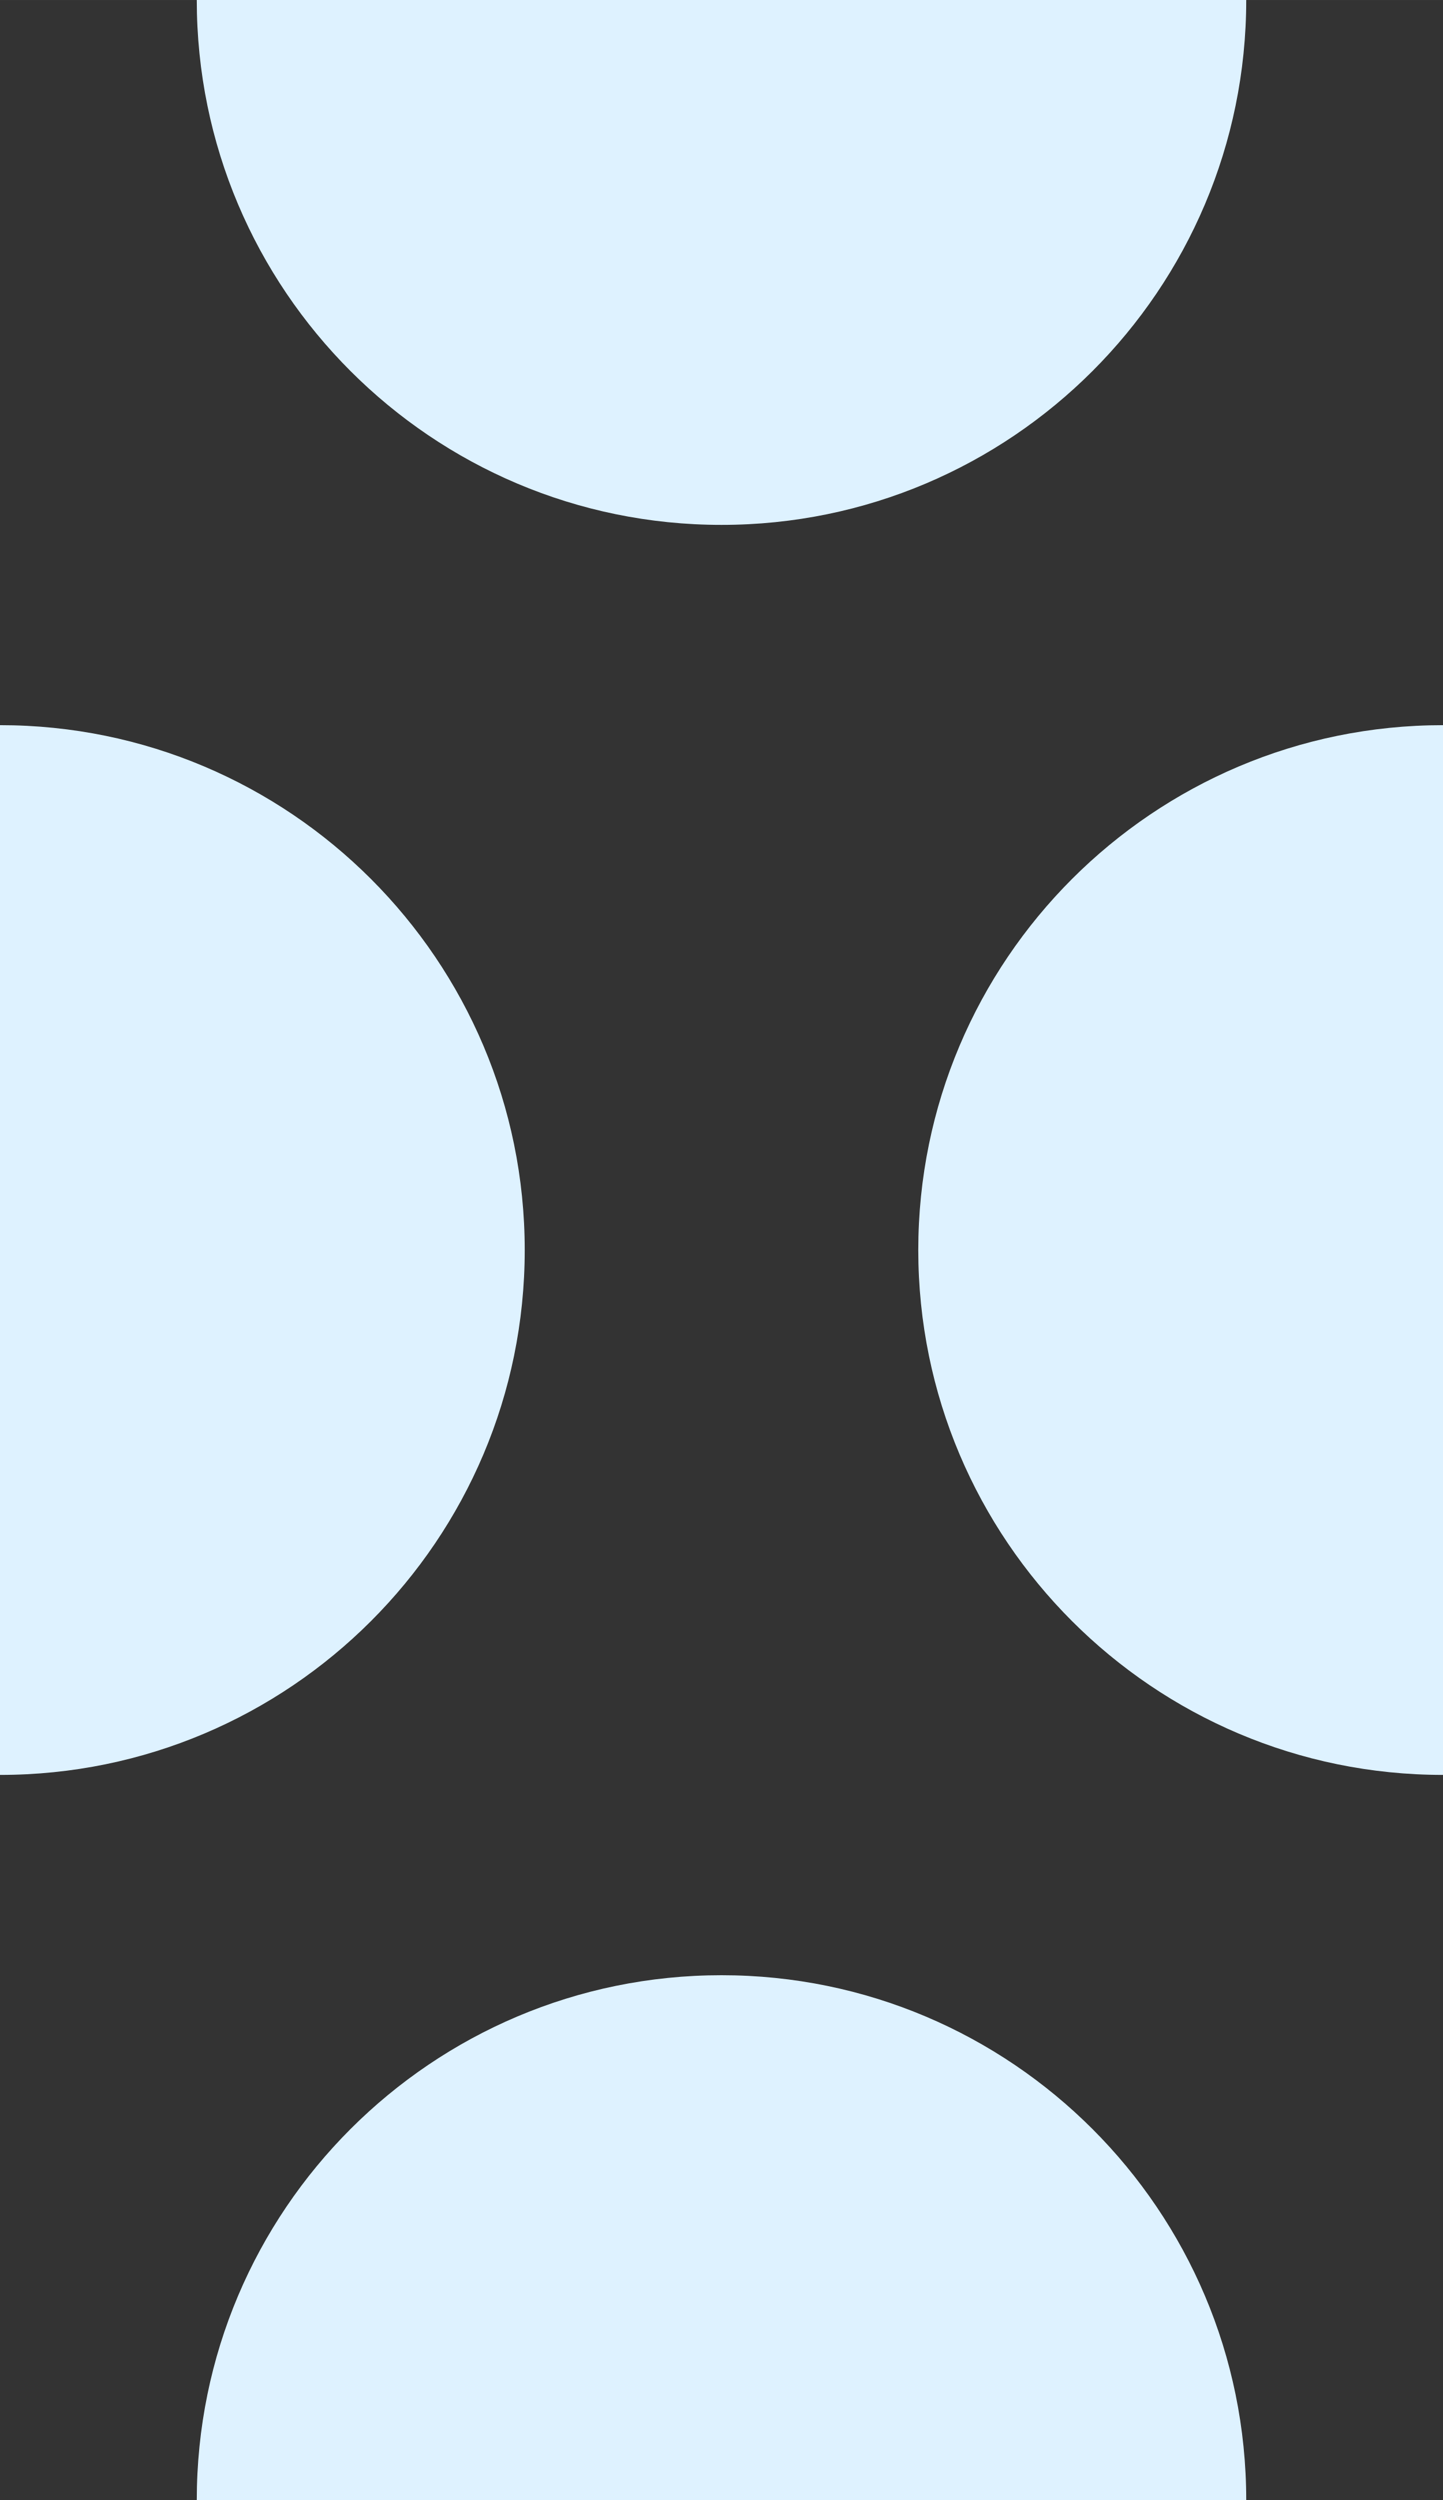<?xml version="1.0" encoding="UTF-8" standalone="no"?>
<!DOCTYPE svg PUBLIC "-//W3C//DTD SVG 1.1//EN" "http://www.w3.org/Graphics/SVG/1.1/DTD/svg11.dtd">
<svg version="1.1" xmlns="http://www.w3.org/2000/svg" xmlns:xlink="http://www.w3.org/1999/xlink" preserveAspectRatio="xMidYMid meet" viewBox="0 0 550 952.628" width="300" height="519.62"><rect x="0" y="0" width="550" height="952.628" fill="#333333" stroke="none"/><defs><path d="M275 200C164.62 200 75 110.39 75 0C75 -110.39 164.62 -200 275 -200C385.38 -200 475 -110.39 475 0C475 110.39 385.38 200 275 200Z" id="a6xcxH0c7K"></path><path d="M275 1152.63C164.62 1152.63 75 1063.02 75 952.64C75 842.24 164.62 752.63 275 752.63C385.38 752.63 475 842.24 475 952.64C475 1063.02 385.38 1152.63 275 1152.63Z" id="d1voPjgvBh"></path><path d="M550 676.31C439.61 676.31 350 586.7 350 476.32C350 365.93 439.61 276.31 550 276.31C660.38 276.31 750 365.93 750 476.32C750 586.7 660.38 676.31 550 676.31Z" id="b3LDaOIbcx"></path><path d="M0 676.31C-110.39 676.31 -200 586.7 -200 476.32C-200 365.93 -110.39 276.31 0 276.31C110.38 276.31 200 365.93 200 476.32C200 586.7 110.38 676.31 0 676.31Z" id="aqA3jZ0MQ"></path></defs><g><g><g><use xlink:href="#a6xcxH0c7K" opacity="1" fill="#def2ff" fill-opacity="1"></use><g><use xlink:href="#a6xcxH0c7K" opacity="1" fill-opacity="0" stroke="#000000" stroke-width="1" stroke-opacity="0"></use></g></g><g><use xlink:href="#d1voPjgvBh" opacity="1" fill="#def2ff" fill-opacity="1"></use><g><use xlink:href="#d1voPjgvBh" opacity="1" fill-opacity="0" stroke="#000000" stroke-width="1" stroke-opacity="0"></use></g></g><g><use xlink:href="#b3LDaOIbcx" opacity="1" fill="#def2ff" fill-opacity="1"></use><g><use xlink:href="#b3LDaOIbcx" opacity="1" fill-opacity="0" stroke="#000000" stroke-width="1" stroke-opacity="0"></use></g></g><g><use xlink:href="#aqA3jZ0MQ" opacity="1" fill="#def2ff" fill-opacity="1"></use><g><use xlink:href="#aqA3jZ0MQ" opacity="1" fill-opacity="0" stroke="#000000" stroke-width="1" stroke-opacity="0"></use></g></g></g></g></svg>